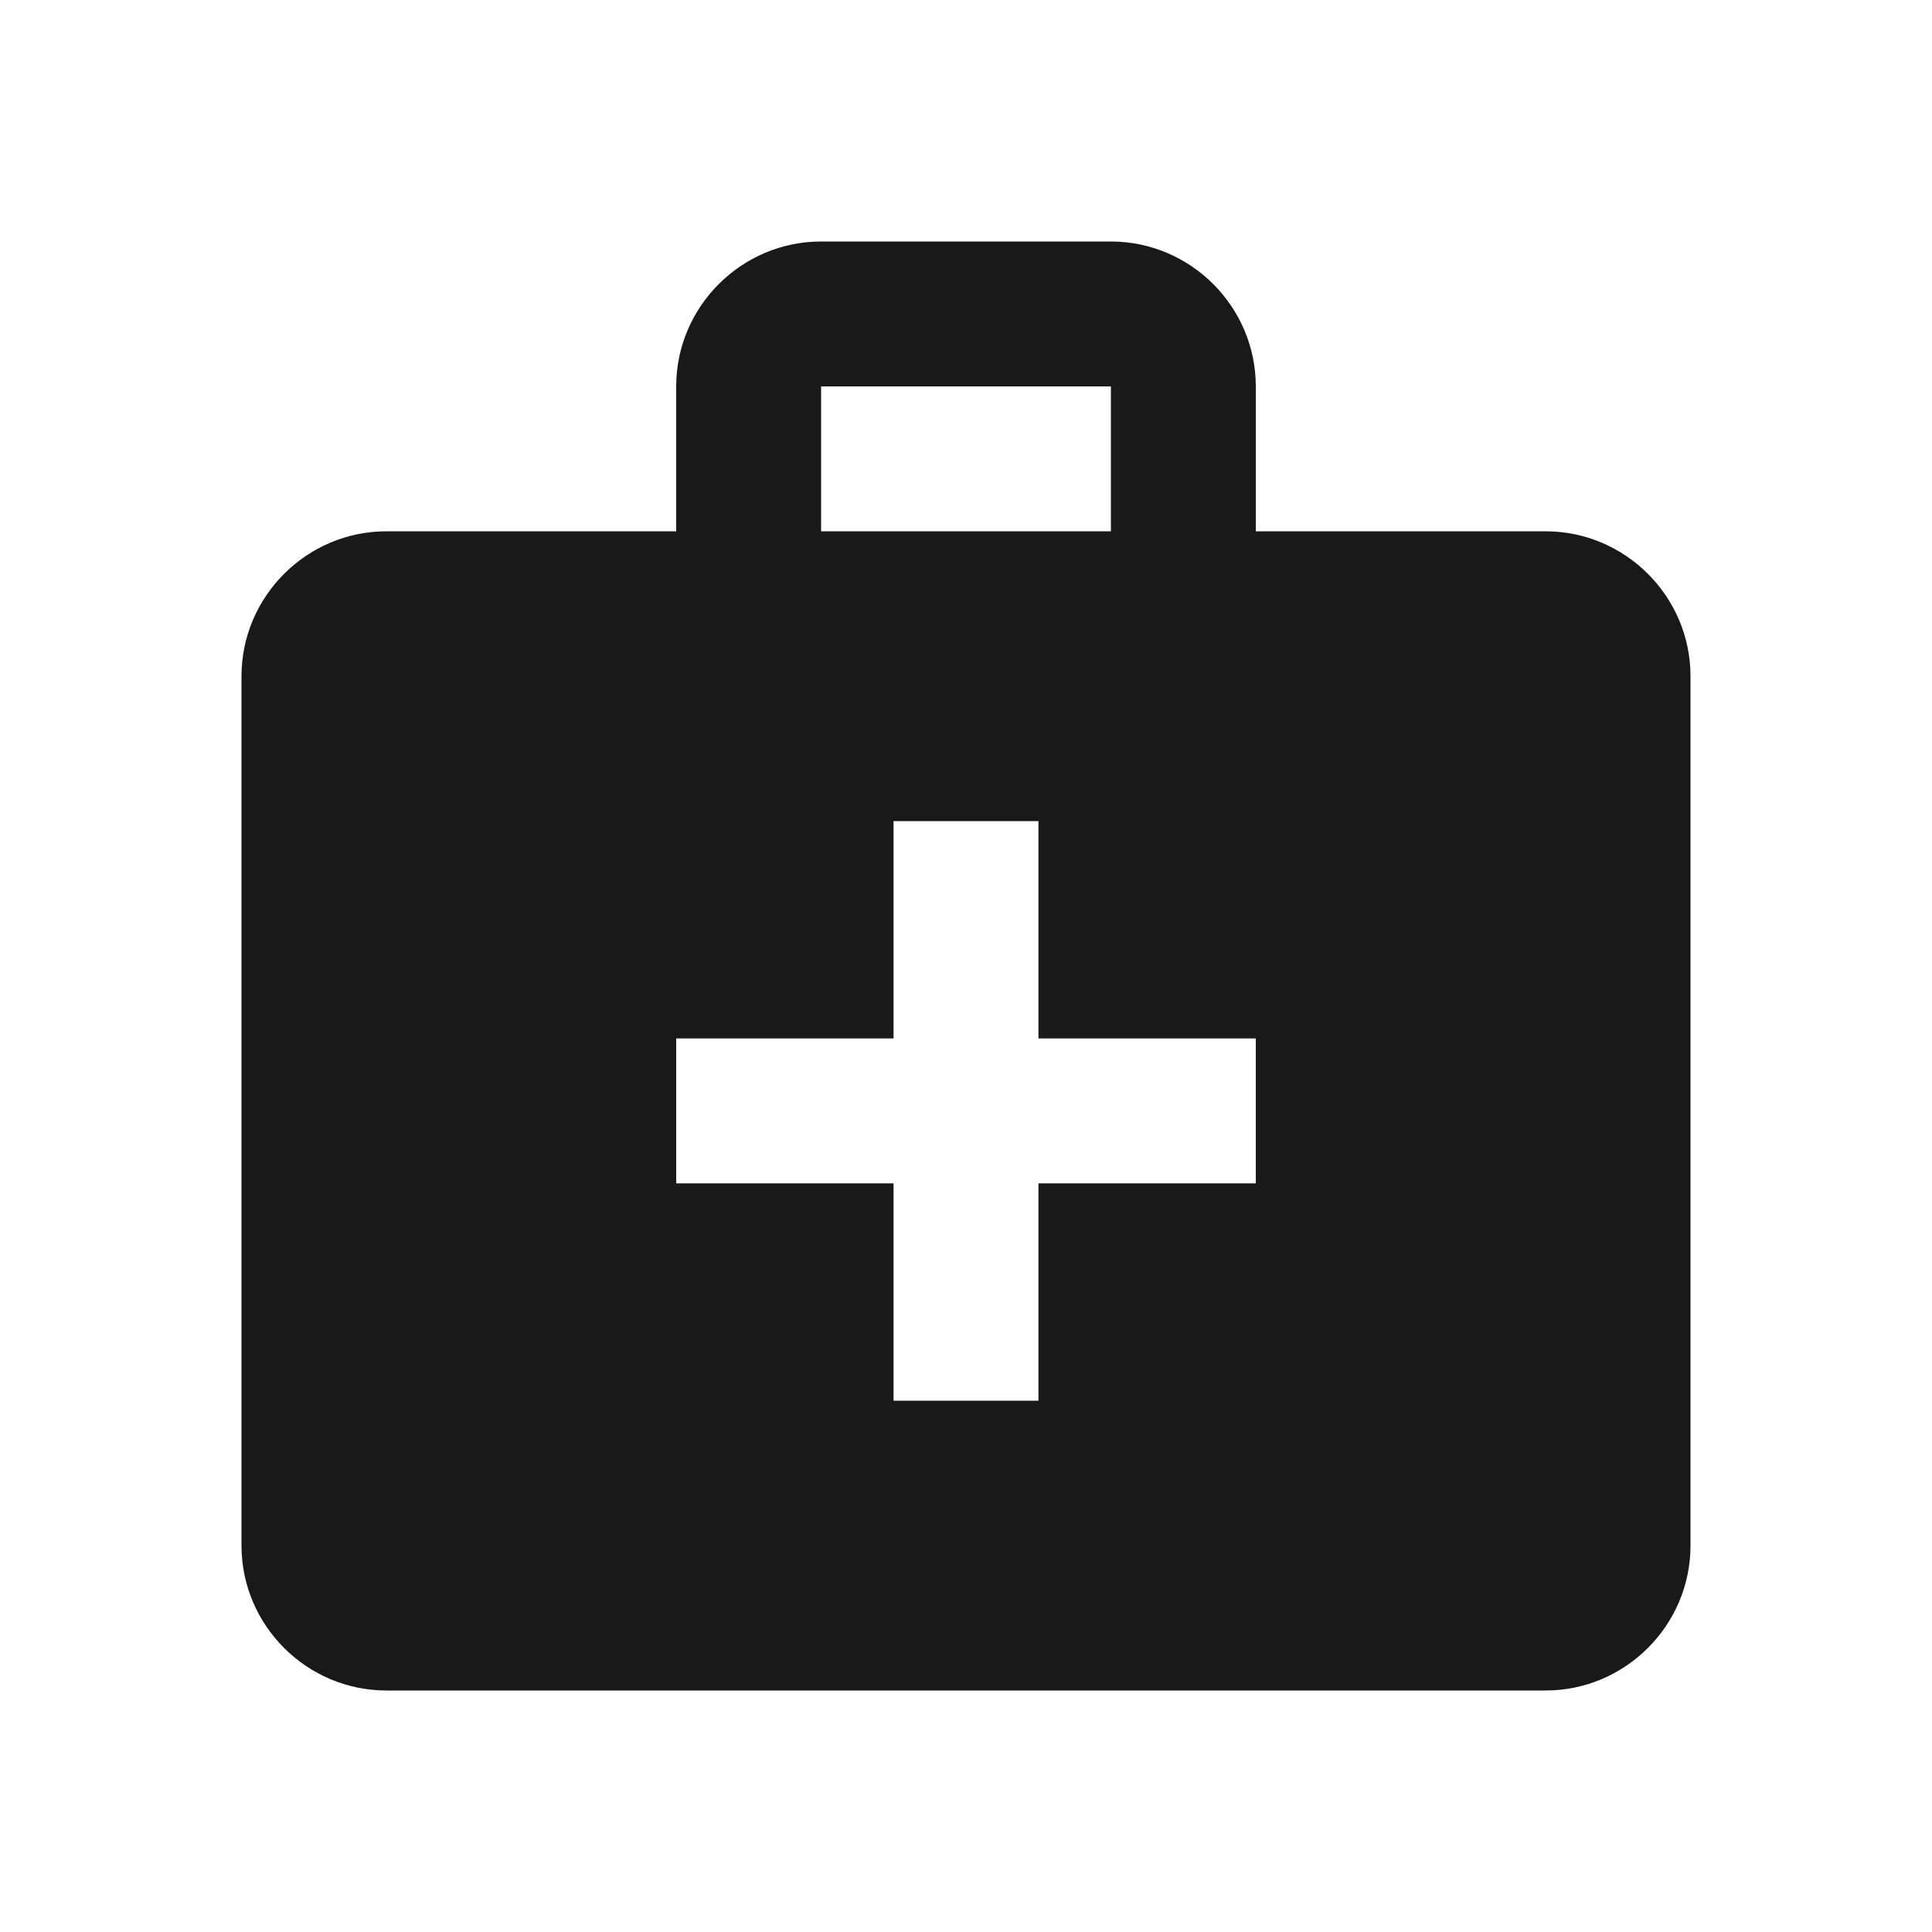 <svg width="32" height="32" viewBox="0 0 32 32" fill="none" xmlns="http://www.w3.org/2000/svg">
<g clip-path="url(#clip0_4002_206)">
<path d="M25.6 8.8H20.8V6.4C20.8 5.08 19.72 4 18.4 4H13.6C12.28 4 11.2 5.08 11.2 6.4V8.8H6.4C5.08 8.8 4 9.88 4 11.2V25.6C4 26.92 5.08 28 6.4 28H25.6C26.92 28 28 26.92 28 25.6V11.2C28 9.88 26.92 8.8 25.6 8.8ZM13.6 6.4H18.4V8.8H13.6V6.4ZM20.8 19.6H17.2V23.2H14.8V19.6H11.2V17.2H14.8V13.6H17.2V17.2H20.8V19.6Z" fill="#191919"/>
</g>
<defs>
<clipPath id="clip0_4002_206">
<rect width="32" height="32" fill="white"/>
</clipPath>
</defs>
</svg>
